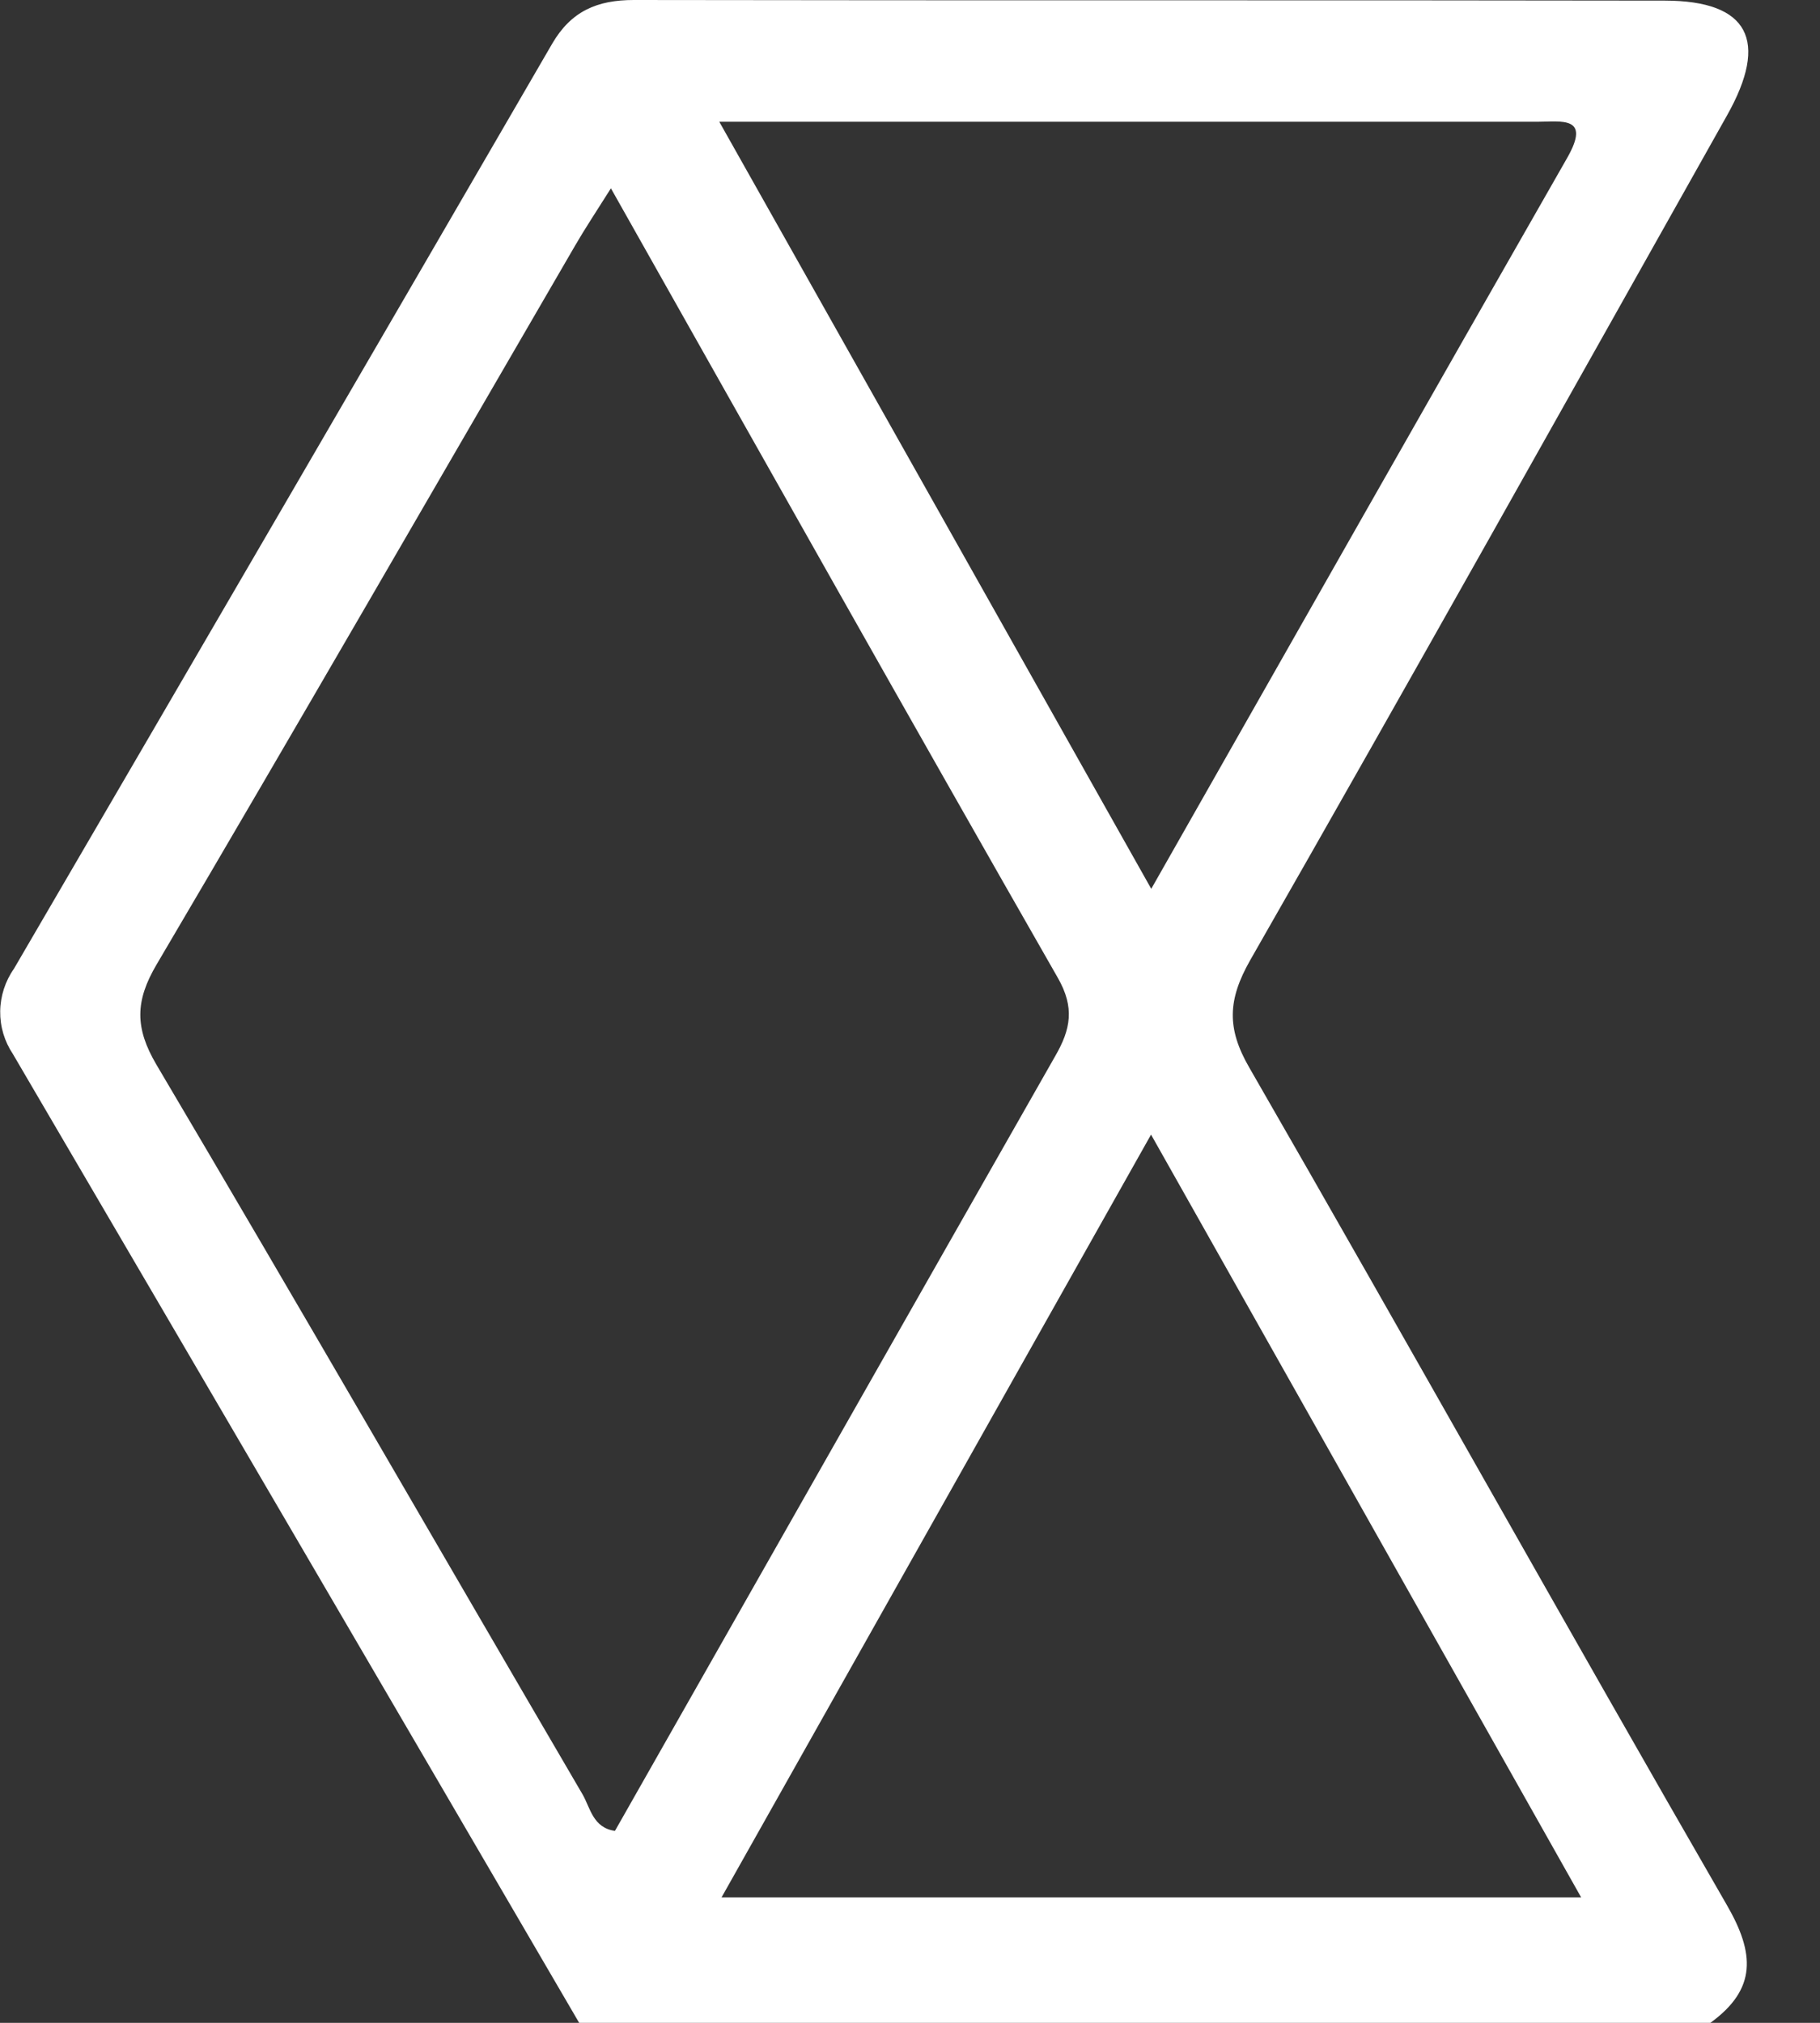 <svg width="9" height="10" viewBox="0 0 9 10" fill="none" xmlns="http://www.w3.org/2000/svg">
<rect x="0" y="0" width="9" height="10" fill="#333333" stroke="none"/>
<path d="M2.864 10C1.932 8.403 0.999 6.807 0.064 5.211C0.022 5.148 0 5.075 0.001 4.999C0.002 4.924 0.026 4.85 0.069 4.789C0.958 3.266 1.845 1.742 2.73 0.217C2.824 0.055 2.953 -0 3.134 1.60286e-06C4.834 0.003 6.534 -0 8.234 0.003C8.647 0.004 8.749 0.2 8.54 0.571C7.756 1.965 6.975 3.361 6.181 4.749C6.072 4.942 6.065 5.083 6.178 5.278C6.971 6.654 7.745 8.041 8.539 9.417C8.678 9.657 8.688 9.833 8.458 10L2.864 10ZM3.021 0.931C2.946 1.05 2.892 1.131 2.844 1.214C2.155 2.399 1.471 3.586 0.775 4.767C0.668 4.948 0.666 5.081 0.774 5.264C1.483 6.462 2.178 7.669 2.881 8.871C2.919 8.937 2.932 9.036 3.041 9.051C3.767 7.773 4.492 6.496 5.218 5.221C5.295 5.088 5.315 4.981 5.231 4.834C4.497 3.551 3.772 2.262 3.021 0.931L3.021 0.931ZM3.557 0.602C4.278 1.882 4.972 3.113 5.693 4.394C6.398 3.154 7.071 1.967 7.749 0.782C7.87 0.571 7.721 0.602 7.601 0.602C6.276 0.602 4.951 0.602 3.557 0.602L3.557 0.602ZM3.568 9.38H7.819L5.692 5.609L3.568 9.38Z" fill="white"/>
</svg>
